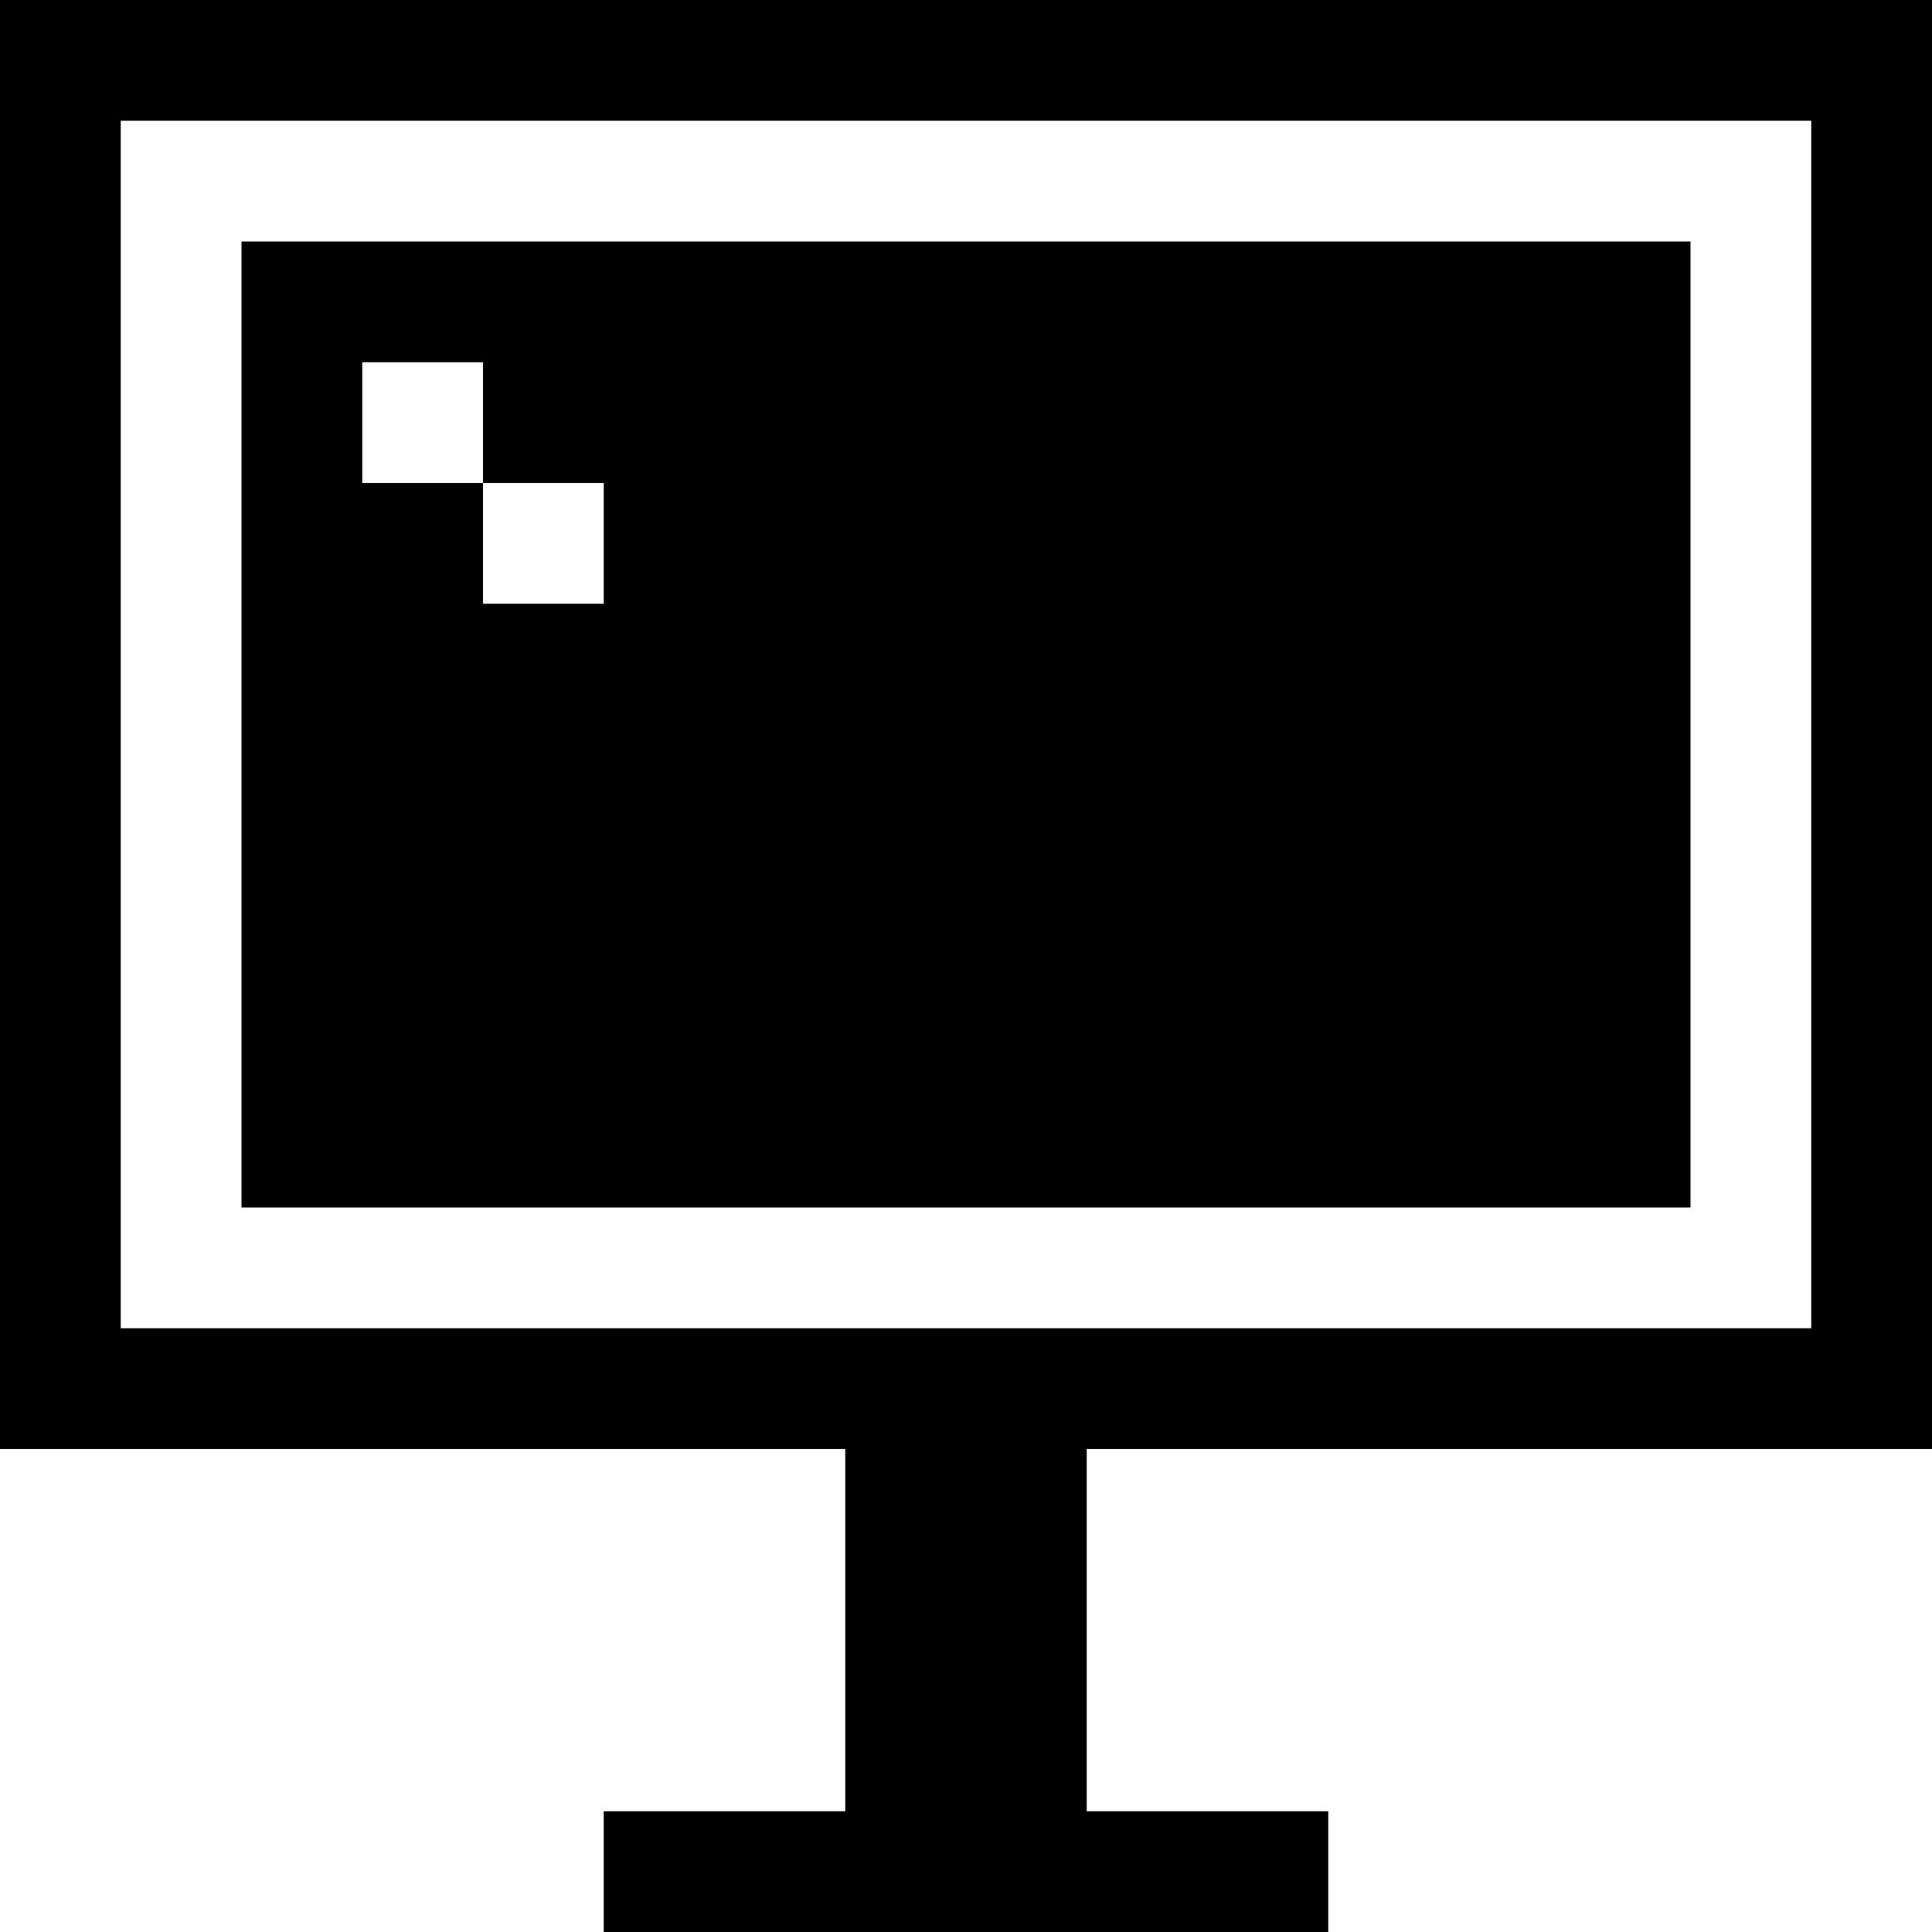 <?xml version="1.0" encoding="UTF-8"?>
<svg width="16px" height="16px" viewBox="0 0 16 16" version="1.1" xmlns="http://www.w3.org/2000/svg" xmlns:xlink="http://www.w3.org/1999/xlink">
    <!-- Generator: Sketch 46.1 (44463) - http://www.bohemiancoding.com/sketch -->
    <title>monitor</title>
    <desc>Created with Sketch.</desc>
    <defs></defs>
    <g id="Page-1" stroke="none" stroke-width="1" fill="none" fill-rule="evenodd">
        <g id="Artboard" transform="translate(-104, -538)">
            <g id="monitor" transform="translate(104, 538)">
                <rect id="bounds" fill-opacity="0" fill="#EEEEEE" x="0" y="0" width="16" height="16"></rect>
                <path d="M1,0 L15,0 L16,0 L16,1 L16,12 L15,12 L9,12 L9,15 L11,15 L11,16 L9,16 L7,16 L5,16 L5,15 L7,15 L7,12 L1,12 L0,12 L0,11 L0,1 L0,0 L1,0 Z M15,11 L15,1 L1,1 L1,11 L7,11 L9,11 L15,11 Z M14,2 L2,2 L2,10 L14,10 L14,2 Z M5,5 L4,5 L4,4 L3,4 L3,3 L4,3 L4,4 L5,4 L5,5 Z" id="icon" fill="#000000" fill-rule="nonzero"></path>
            </g>
        </g>
    </g>
</svg>